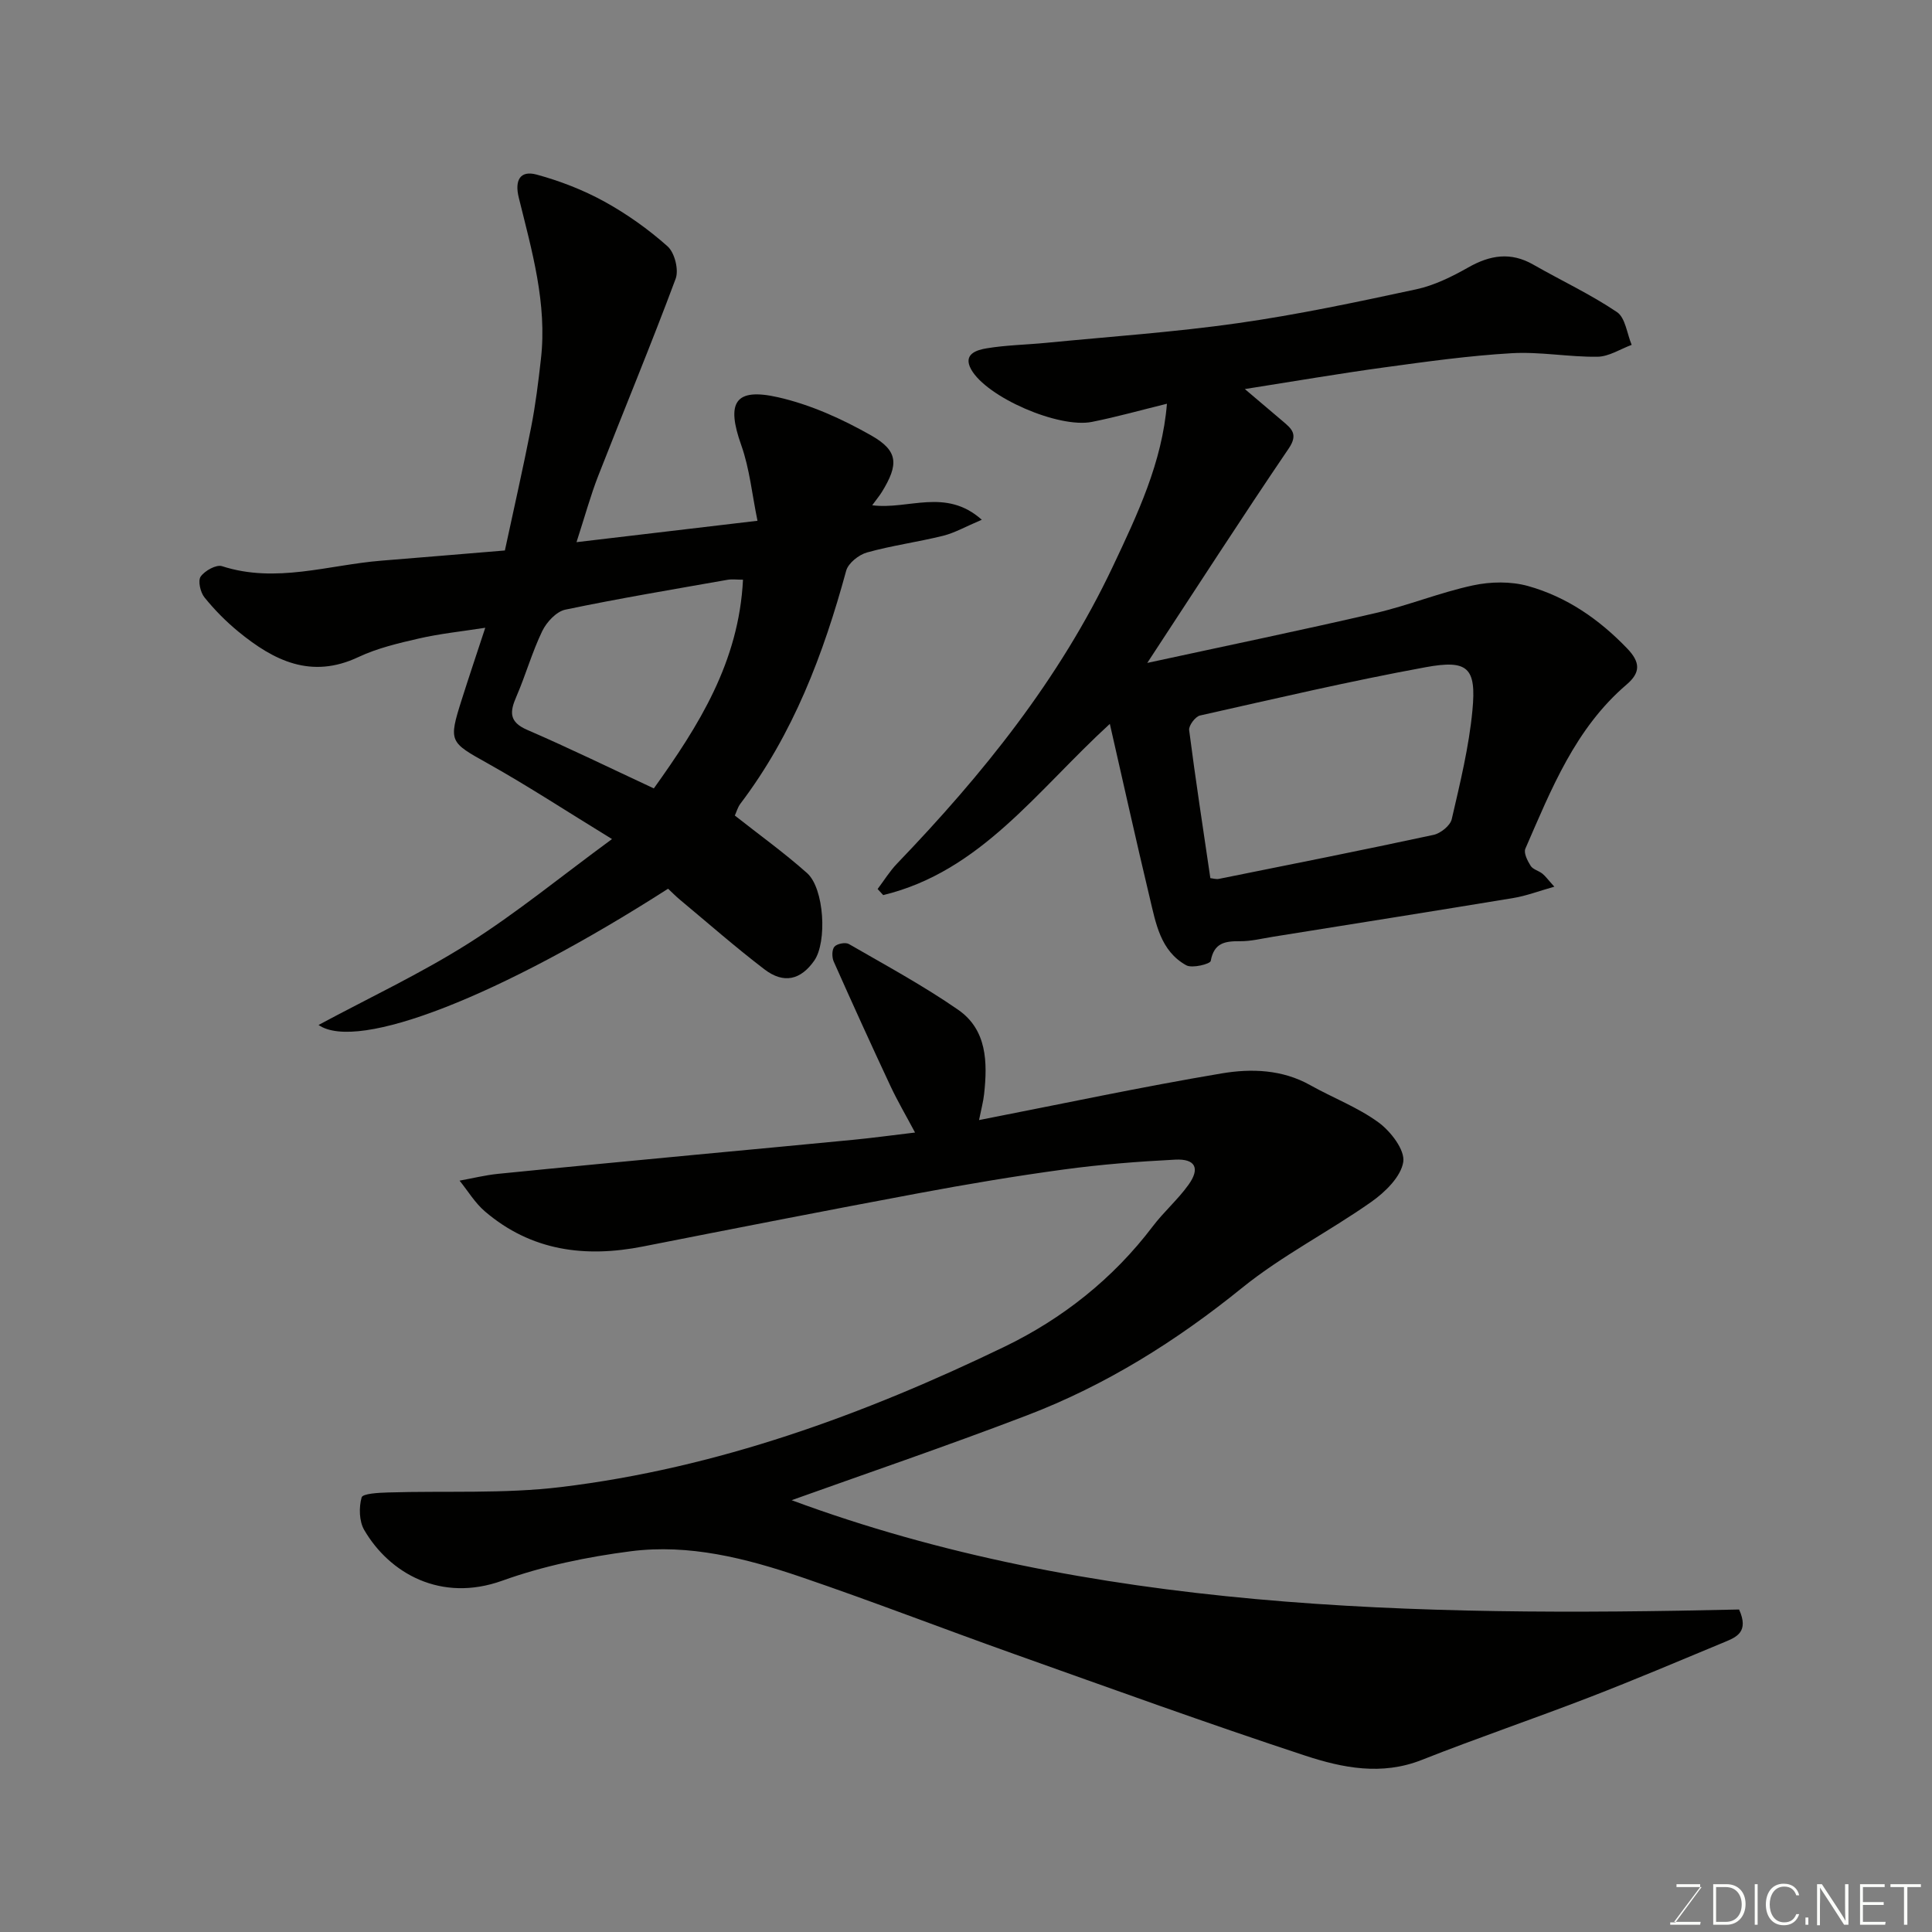 <svg enable-background="new 0 0 400 400" viewBox="0 0 400 400" xmlns="http://www.w3.org/2000/svg"><rect x="0" y="0" width="400" height="400" fill="#808080" stroke="none"/><path d="m189.45 234.48c-1.82-3.43-3.61-6.47-5.1-9.65-4-8.55-7.91-17.14-11.74-25.76-.39-.88-.39-2.45.15-3.07s2.28-.96 2.99-.55c7.62 4.4 15.4 8.61 22.62 13.61 5.98 4.14 6.1 10.86 5.38 17.45-.17 1.58-.6 3.13-1.05 5.39 17.19-3.36 33.68-6.88 50.28-9.67 6.08-1.02 12.49-.82 18.29 2.44 4.7 2.64 9.86 4.58 14.16 7.73 2.51 1.84 5.48 5.7 5.1 8.17-.48 3.06-3.76 6.26-6.62 8.27-8.76 6.17-18.48 11.1-26.77 17.81-13.61 11.02-28.21 20.15-44.5 26.38-16.97 6.49-34.19 12.35-48.74 17.57 61.75 22.87 129.06 24.17 196.16 22.63 2.09 4.64-.54 5.71-2.98 6.73-9.32 3.87-18.61 7.82-28.02 11.45-11.52 4.45-23.23 8.43-34.72 12.97-8.27 3.27-16.36 1.65-24.07-.88-20.24-6.66-40.28-13.93-60.35-21.07-14.72-5.24-29.29-10.89-44.07-15.93-11.38-3.87-23.16-6.88-35.25-5.33-8.99 1.16-18.09 3.03-26.6 6.09-12.71 4.57-23.36-1.52-28.59-10.49-1.06-1.82-1.12-4.68-.54-6.75.23-.8 3.52-.96 5.43-1.02 11.95-.37 24.02.31 35.83-1.12 32.36-3.91 62.67-14.97 91.83-29.05 11.98-5.79 22.5-14.09 30.7-24.92 2.28-3.01 5.21-5.55 7.41-8.62 2.44-3.4 1.43-5.41-2.74-5.2-7.71.39-15.44 1-23.09 2.04-10.03 1.36-20.02 3.04-29.97 4.9-19.07 3.56-38.1 7.29-57.13 11.04-12.01 2.37-23.16.93-32.74-7.26-2.06-1.76-3.52-4.23-5.25-6.37 2.66-.48 5.3-1.14 7.98-1.41 13.72-1.38 27.45-2.67 41.18-3.98 10.8-1.03 21.6-2.01 32.39-3.07 3.93-.38 7.84-.92 12.75-1.5z" fill="#010100"/><path d="m257.73 80.55c2.92 2.48 5.38 4.55 7.83 6.64 1.83 1.56 3.28 2.69 1.25 5.67-9.77 14.39-19.19 29.02-29.28 44.39 16.46-3.57 31.9-6.76 47.25-10.32 6.8-1.58 13.35-4.26 20.17-5.73 3.65-.79 7.85-.86 11.41.13 8.01 2.24 14.74 6.89 20.55 12.95 2.71 2.83 2.78 4.95-.13 7.44-10.63 9.07-15.6 21.67-20.97 33.99-.39.88.44 2.52 1.1 3.56.47.74 1.65 1 2.41 1.6.63.5 1.12 1.2 2.49 2.71-3.24.91-5.81 1.9-8.47 2.34-16.59 2.74-33.21 5.37-49.81 8.03-2.26.36-4.53.94-6.79.92-3.1-.03-5.39.31-6.07 4.08-.11.64-3.84 1.58-5.07.9-5.37-2.97-6.3-8.73-7.58-14.06-2.82-11.82-5.45-23.69-8.24-35.92-15.19 13.91-26.75 30.56-46.92 35.45-.39-.42-.78-.84-1.16-1.26 1.34-1.77 2.51-3.69 4.04-5.28 17.69-18.42 33.58-38.09 44.62-61.41 5.15-10.89 10.26-21.65 11.24-33.78-5.19 1.27-10.32 2.72-15.53 3.76-6.88 1.37-21.79-5.09-25.01-10.88-1.77-3.19 1.22-4.03 3.25-4.36 4.05-.67 8.19-.73 12.28-1.13 13.23-1.29 26.52-2.2 39.68-4.07 12.4-1.76 24.69-4.38 36.94-7.01 3.75-.81 7.4-2.62 10.78-4.53 4.51-2.56 8.78-3.26 13.45-.59 5.77 3.3 11.84 6.13 17.33 9.83 1.75 1.17 2.07 4.46 3.05 6.79-2.36.87-4.71 2.43-7.08 2.46-5.93.08-11.9-1.08-17.79-.73-8.82.51-17.61 1.74-26.38 2.94-9.3 1.27-18.59 2.87-28.84 4.48zm-7.14 101.26c.52.05 1.18.27 1.78.15 14.83-2.98 29.66-5.93 44.44-9.11 1.46-.32 3.46-1.92 3.76-3.26 1.72-7.44 3.56-14.93 4.28-22.51.84-8.85-.91-10.55-9.69-8.94-15.66 2.87-31.18 6.51-46.72 10-.96.22-2.36 2.09-2.24 3.02 1.31 10.18 2.87 20.31 4.39 30.65z" fill="#010100"/><path d="m203.27 107.61c-3.38 1.43-5.61 2.72-8.02 3.32-5.21 1.29-10.58 2.01-15.74 3.45-1.7.47-3.89 2.21-4.32 3.79-4.71 17.28-10.96 33.8-21.9 48.23-.57.76-.83 1.76-1.15 2.45 5.07 4 10.23 7.71 14.95 11.91 3.58 3.18 4.18 14.29 1.49 18.13-2.79 3.99-6.3 4.86-10.3 1.81-6-4.58-11.68-9.57-17.48-14.4-.88-.73-1.68-1.55-2.48-2.3-34.7 22.24-64.26 33.84-72.37 28.21 10.45-5.62 21.14-10.63 31.04-16.89 9.92-6.27 19.06-13.78 29.72-21.6-9.55-5.85-17.44-11.02-25.65-15.62-7.98-4.46-8.25-4.47-5.47-13.23 1.47-4.64 3.02-9.25 4.88-14.9-5.02.78-9.41 1.23-13.68 2.21s-8.64 2-12.57 3.85c-9.79 4.63-17.54.75-24.87-5.26-2.56-2.1-4.94-4.51-7.02-7.09-.85-1.05-1.39-3.44-.78-4.31.85-1.21 3.22-2.53 4.41-2.15 11.19 3.62 22.03-.26 33-1.14 8.37-.67 16.73-1.38 25.57-2.11 1.82-8.48 3.76-16.99 5.44-25.54.91-4.65 1.49-9.37 2.02-14.07 1.32-11.53-1.88-22.48-4.59-33.47-.86-3.51.23-5.69 3.72-4.74 4.81 1.31 9.59 3.16 13.95 5.55 4.69 2.58 9.16 5.75 13.15 9.31 1.46 1.3 2.35 4.85 1.67 6.69-5.1 13.69-10.71 27.19-16.03 40.81-1.59 4.07-2.74 8.31-4.5 13.74 12.6-1.49 24.31-2.88 37.47-4.43-1.12-5.4-1.62-10.75-3.36-15.65-3.14-8.81-1.36-11.96 7.63-9.92 6.71 1.52 13.28 4.5 19.3 7.92 5.62 3.2 5.66 6.01 2.2 11.66-.49.79-1.09 1.51-2.02 2.78 7.5.98 15.21-3.68 22.69 3zm-49.44 12.41c-1.28 0-2.27-.14-3.2.02-11.21 1.98-22.44 3.85-33.58 6.18-1.86.39-3.88 2.57-4.78 4.43-2.11 4.37-3.43 9.11-5.36 13.57-1.38 3.17-1.56 5.25 2.26 6.9 8.78 3.8 17.39 8.01 26.2 12.11 9.32-13.03 17.6-26.14 18.46-43.21z" fill="#010100"/><g fill="#fbfcfa"><path d="m346.9 398 5.4-7.3h-5.2v-.6h4.9v.6l-5.4 7.2h5.5l-.1.6h-6.2v-.5z"/><path d="m354.7 390.1h2.8c2.3 0 3.9 1.6 3.9 4.1s-1.6 4.3-3.9 4.3h-2.8zm.6 7.8h2c2.2 0 3.3-1.6 3.3-3.6 0-1.8-1-3.6-3.3-3.6h-2z"/><path d="m363.9 390.1v8.4h-.6v-8.4z"/><path d="m372.5 396.3c-.4 1.3-1.4 2.3-3.2 2.3-2.4 0-3.7-1.9-3.7-4.3 0-2.3 1.2-4.3 3.7-4.3 1.8 0 2.9 1 3.2 2.4h-.6c-.4-1.1-1.1-1.8-2.5-1.8-2.1 0-3 1.9-3 3.7s.9 3.7 3 3.7c1.4 0 2.1-.7 2.5-1.7z"/><path d="m373.8 398.5v-1.5h.6v1.5z"/><path d="m376.2 398.5v-8.4h1c1.3 2 4.4 6.6 4.9 7.6-.1-1.2-.1-2.4-.1-3.8v-3.8h.7v8.4h-.9c-1.2-1.9-4.4-6.8-5-7.7.1 1.1 0 2.3 0 3.9v3.9h-.6z"/><path d="m390 394.4h-4.3v3.5h4.7l-.1.6h-5.2v-8.4h5.1v.6h-4.5v3.1h4.3z"/><path d="m394.2 390.7h-2.8v-.6h6.3v.6h-2.8v7.8h-.7z"/></g></svg>